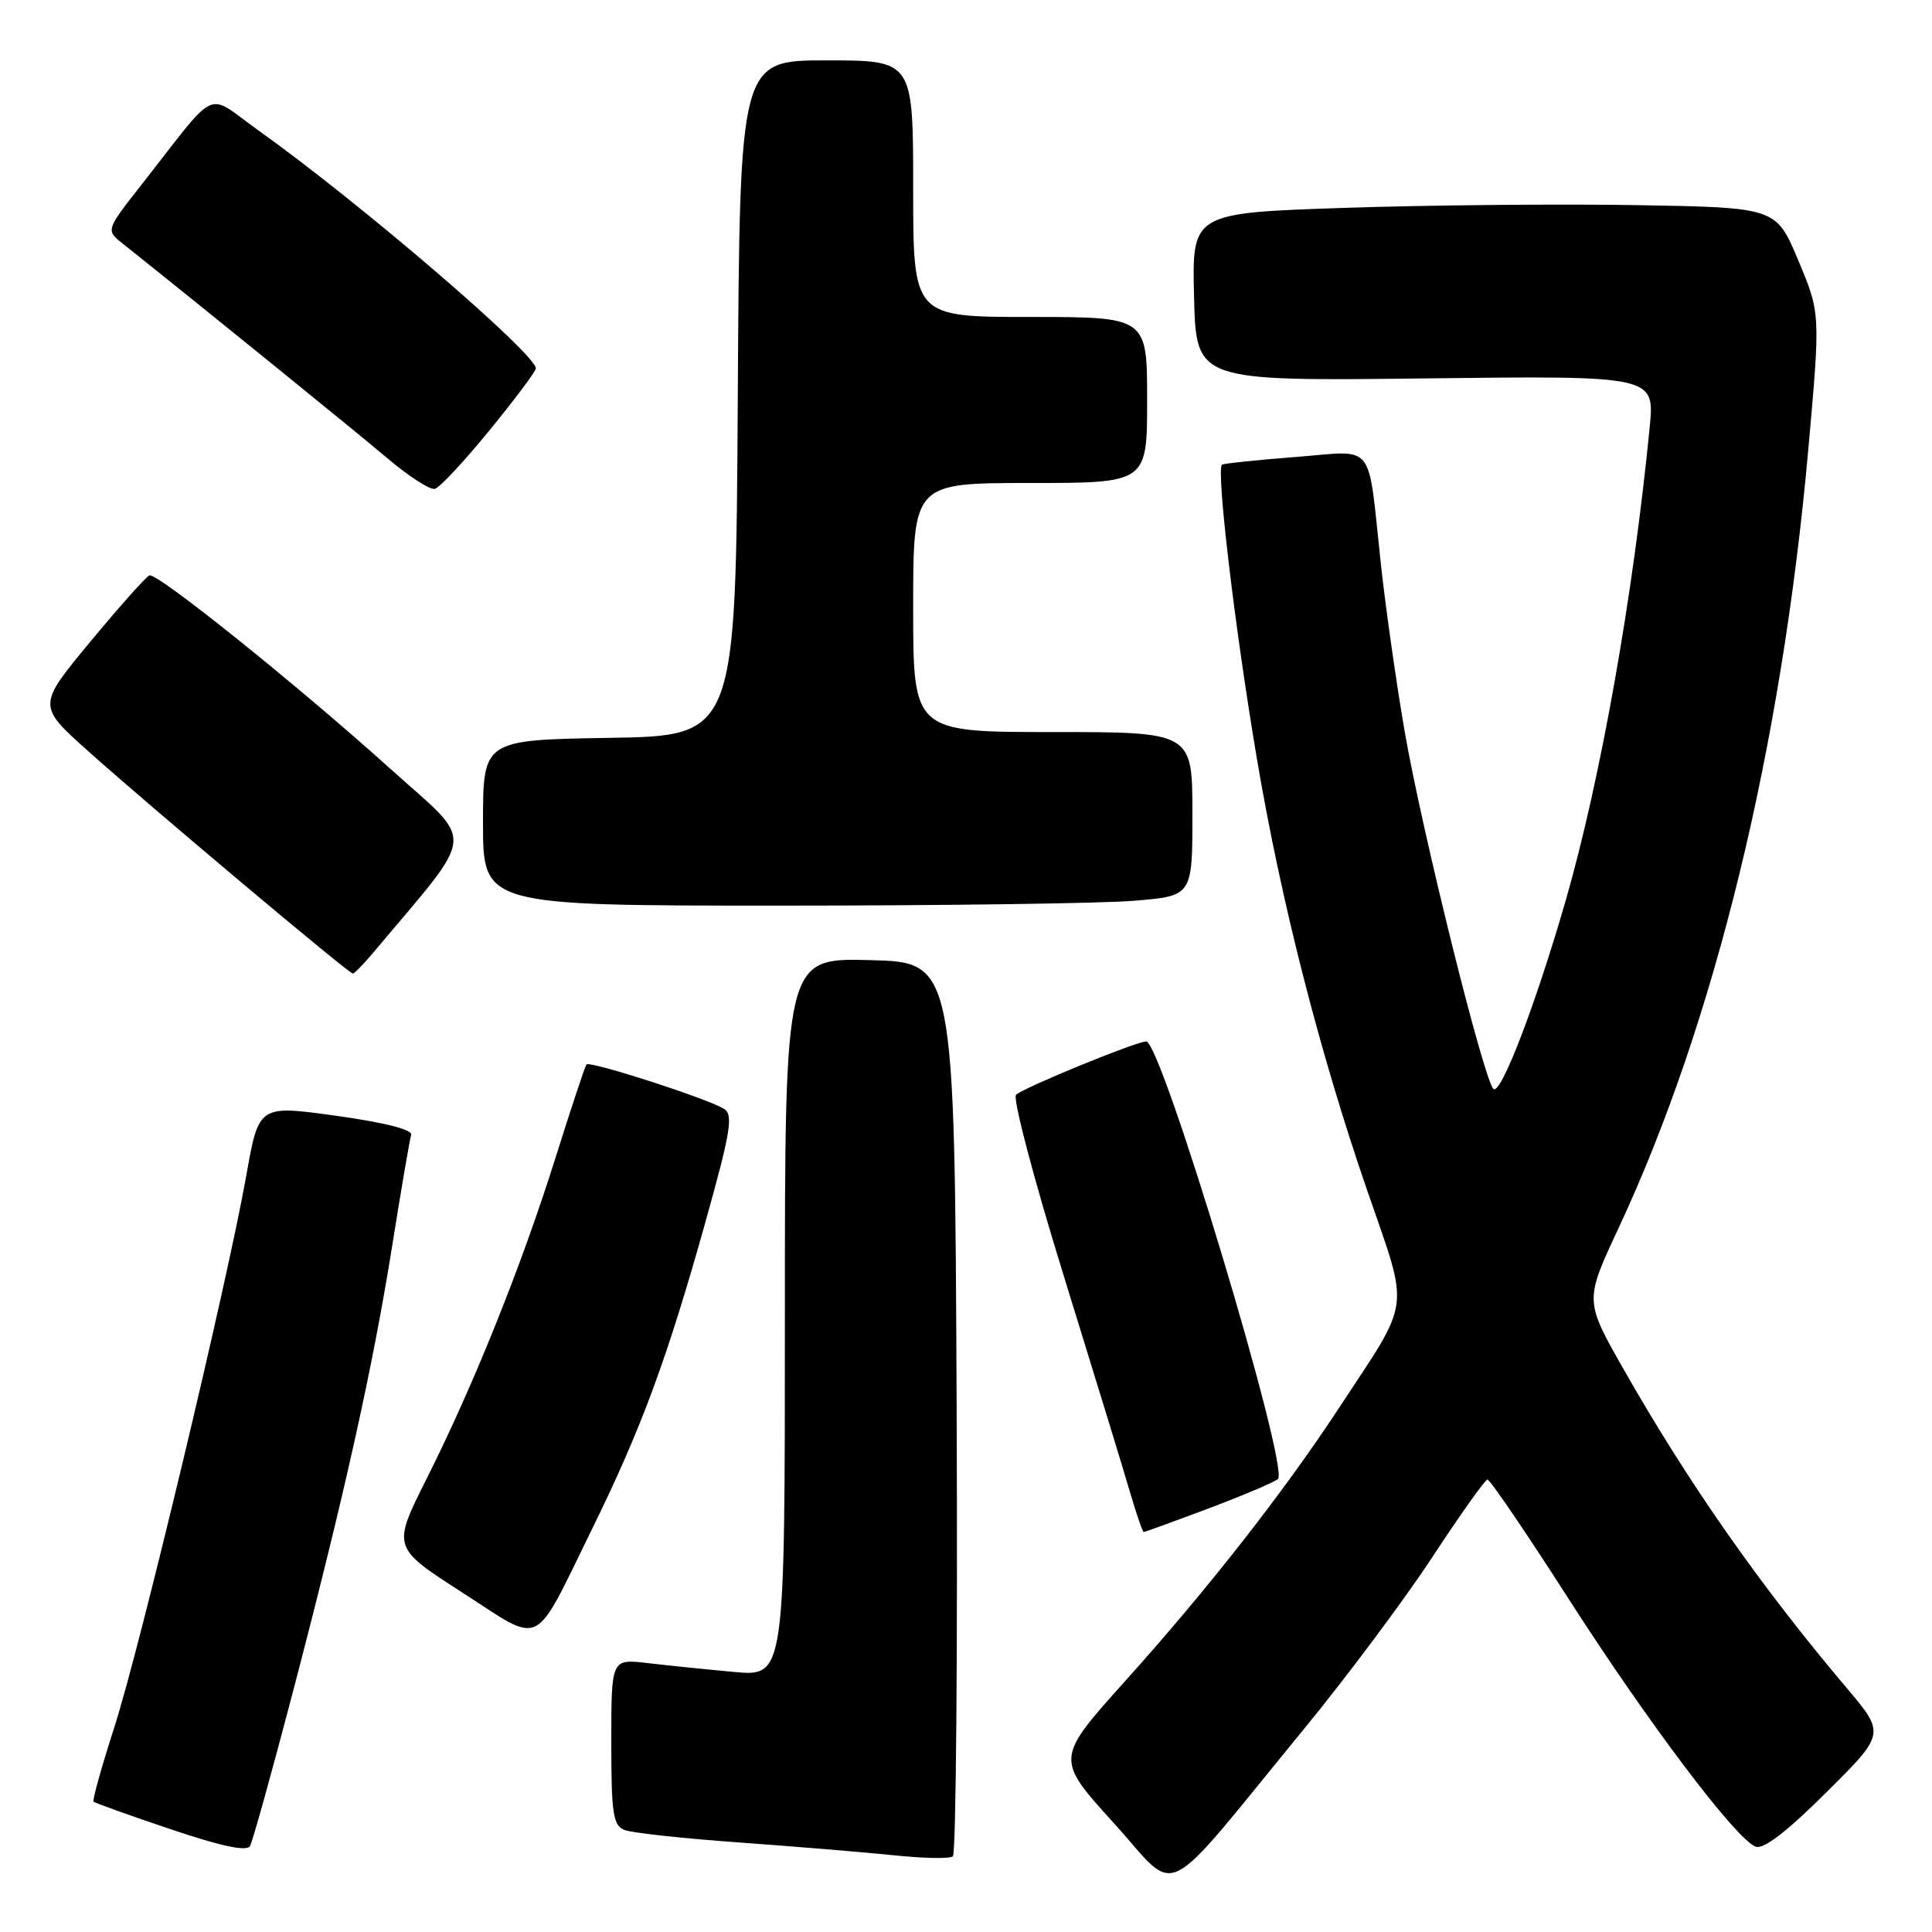 <?xml version="1.0" encoding="UTF-8" standalone="no"?>
<!DOCTYPE svg PUBLIC "-//W3C//DTD SVG 1.1//EN" "http://www.w3.org/Graphics/SVG/1.1/DTD/svg11.dtd" >
<svg xmlns="http://www.w3.org/2000/svg" xmlns:xlink="http://www.w3.org/1999/xlink" version="1.1" viewBox="0 0 256 256">
 <g >
 <path fill="currentColor"
d=" M 172.81 229.07 C 178.48 222.15 186.13 211.91 189.81 206.30 C 193.49 200.69 196.77 196.08 197.09 196.05 C 197.42 196.02 202.23 203.09 207.78 211.75 C 218.37 228.26 230.00 243.68 232.63 244.69 C 233.67 245.09 236.74 242.73 242.00 237.50 C 249.82 229.73 249.82 229.73 244.65 223.61 C 233.23 210.12 223.66 196.43 215.13 181.42 C 209.97 172.35 209.97 172.35 214.45 162.77 C 227.21 135.46 236.07 99.13 239.61 59.55 C 241.22 41.50 241.22 41.50 238.28 34.50 C 235.34 27.50 235.34 27.50 216.92 27.18 C 206.79 27.01 189.37 27.17 178.22 27.54 C 157.94 28.22 157.94 28.22 158.22 39.36 C 158.50 50.50 158.50 50.50 188.88 50.14 C 219.26 49.78 219.26 49.78 218.59 56.64 C 216.40 78.97 212.11 103.15 207.49 119.23 C 203.50 133.08 198.84 145.24 197.88 144.28 C 196.57 142.97 188.38 109.97 186.13 96.94 C 185.04 90.65 183.64 80.78 183.00 75.00 C 181.16 58.10 182.44 59.74 171.71 60.55 C 166.65 60.94 162.24 61.40 161.93 61.57 C 161.11 62.04 163.60 83.11 166.54 100.50 C 169.73 119.39 174.85 139.44 181.16 157.74 C 186.81 174.13 187.12 171.80 177.37 186.64 C 170.02 197.82 160.04 210.57 149.07 222.77 C 139.85 233.04 139.85 233.04 147.56 241.54 C 156.41 251.28 153.34 252.80 172.81 229.07 Z  M 126.76 186.44 C 126.50 127.50 126.50 127.50 115.25 127.22 C 104.00 126.93 104.00 126.93 104.00 174.55 C 104.00 222.16 104.00 222.16 97.25 221.54 C 93.54 221.20 88.36 220.67 85.75 220.36 C 81.00 219.81 81.00 219.81 81.00 230.80 C 81.00 240.33 81.23 241.88 82.75 242.48 C 83.71 242.87 90.58 243.61 98.00 244.14 C 105.42 244.68 114.65 245.44 118.50 245.84 C 122.35 246.25 125.84 246.31 126.26 245.98 C 126.68 245.65 126.90 218.86 126.76 186.44 Z  M 38.86 224.00 C 45.66 198.00 49.38 181.29 51.98 165.00 C 53.16 157.57 54.29 151.00 54.48 150.39 C 54.70 149.69 51.08 148.76 44.56 147.85 C 34.29 146.42 34.29 146.42 32.64 155.74 C 30.12 169.96 18.56 218.29 15.12 228.96 C 13.45 234.16 12.22 238.55 12.40 238.73 C 12.57 238.90 17.16 240.55 22.61 242.38 C 29.36 244.66 32.70 245.36 33.13 244.61 C 33.47 244.00 36.05 234.72 38.86 224.00 Z  M 78.50 202.50 C 85.03 189.20 88.45 179.90 93.54 161.68 C 96.82 149.95 97.18 147.73 95.95 146.94 C 93.85 145.60 78.13 140.52 77.71 141.05 C 77.51 141.30 75.65 146.90 73.58 153.50 C 69.05 167.87 62.78 183.49 56.54 195.92 C 51.96 205.04 51.96 205.04 61.23 211.00 C 72.10 218.00 70.50 218.79 78.50 202.50 Z  M 160.16 199.87 C 164.75 198.14 168.87 196.39 169.33 195.98 C 170.93 194.55 153.91 138.00 151.88 138.00 C 150.55 138.00 135.76 144.06 134.63 145.06 C 134.15 145.49 137.01 156.34 140.99 169.17 C 144.96 182.00 148.90 194.86 149.74 197.75 C 150.59 200.64 151.40 203.00 151.55 203.00 C 151.71 203.00 155.58 201.59 160.16 199.87 Z  M 49.44 126.25 C 63.33 109.69 63.10 112.11 51.77 101.91 C 39.38 90.75 20.86 75.88 19.80 76.24 C 19.38 76.38 15.87 80.33 11.99 85.00 C 4.95 93.50 4.95 93.50 11.65 99.50 C 19.75 106.76 46.21 129.00 46.75 129.00 C 46.96 129.00 48.17 127.76 49.44 126.25 Z  M 150.35 119.35 C 158.00 118.71 158.00 118.71 158.00 107.85 C 158.00 97.00 158.00 97.00 139.50 97.00 C 121.00 97.00 121.00 97.00 121.00 80.50 C 121.00 64.00 121.00 64.00 136.50 64.00 C 152.00 64.00 152.00 64.00 152.00 53.00 C 152.00 42.00 152.00 42.00 136.50 42.00 C 121.00 42.00 121.00 42.00 121.00 25.00 C 121.00 8.00 121.00 8.00 109.51 8.00 C 98.02 8.00 98.02 8.00 97.76 52.75 C 97.50 97.50 97.50 97.50 80.75 97.77 C 64.00 98.05 64.00 98.05 64.00 109.02 C 64.00 120.00 64.00 120.00 103.35 120.00 C 124.99 120.00 146.14 119.71 150.35 119.35 Z  M 64.88 57.00 C 68.25 52.88 71.00 49.19 71.00 48.82 C 71.00 46.88 47.69 26.87 34.28 17.31 C 27.09 12.18 29.15 11.23 18.76 24.46 C 14.02 30.50 14.02 30.50 16.26 32.28 C 26.90 40.76 47.32 57.32 51.40 60.78 C 54.18 63.13 56.97 64.93 57.61 64.78 C 58.25 64.63 61.52 61.12 64.88 57.00 Z "/>
</g>
</svg>